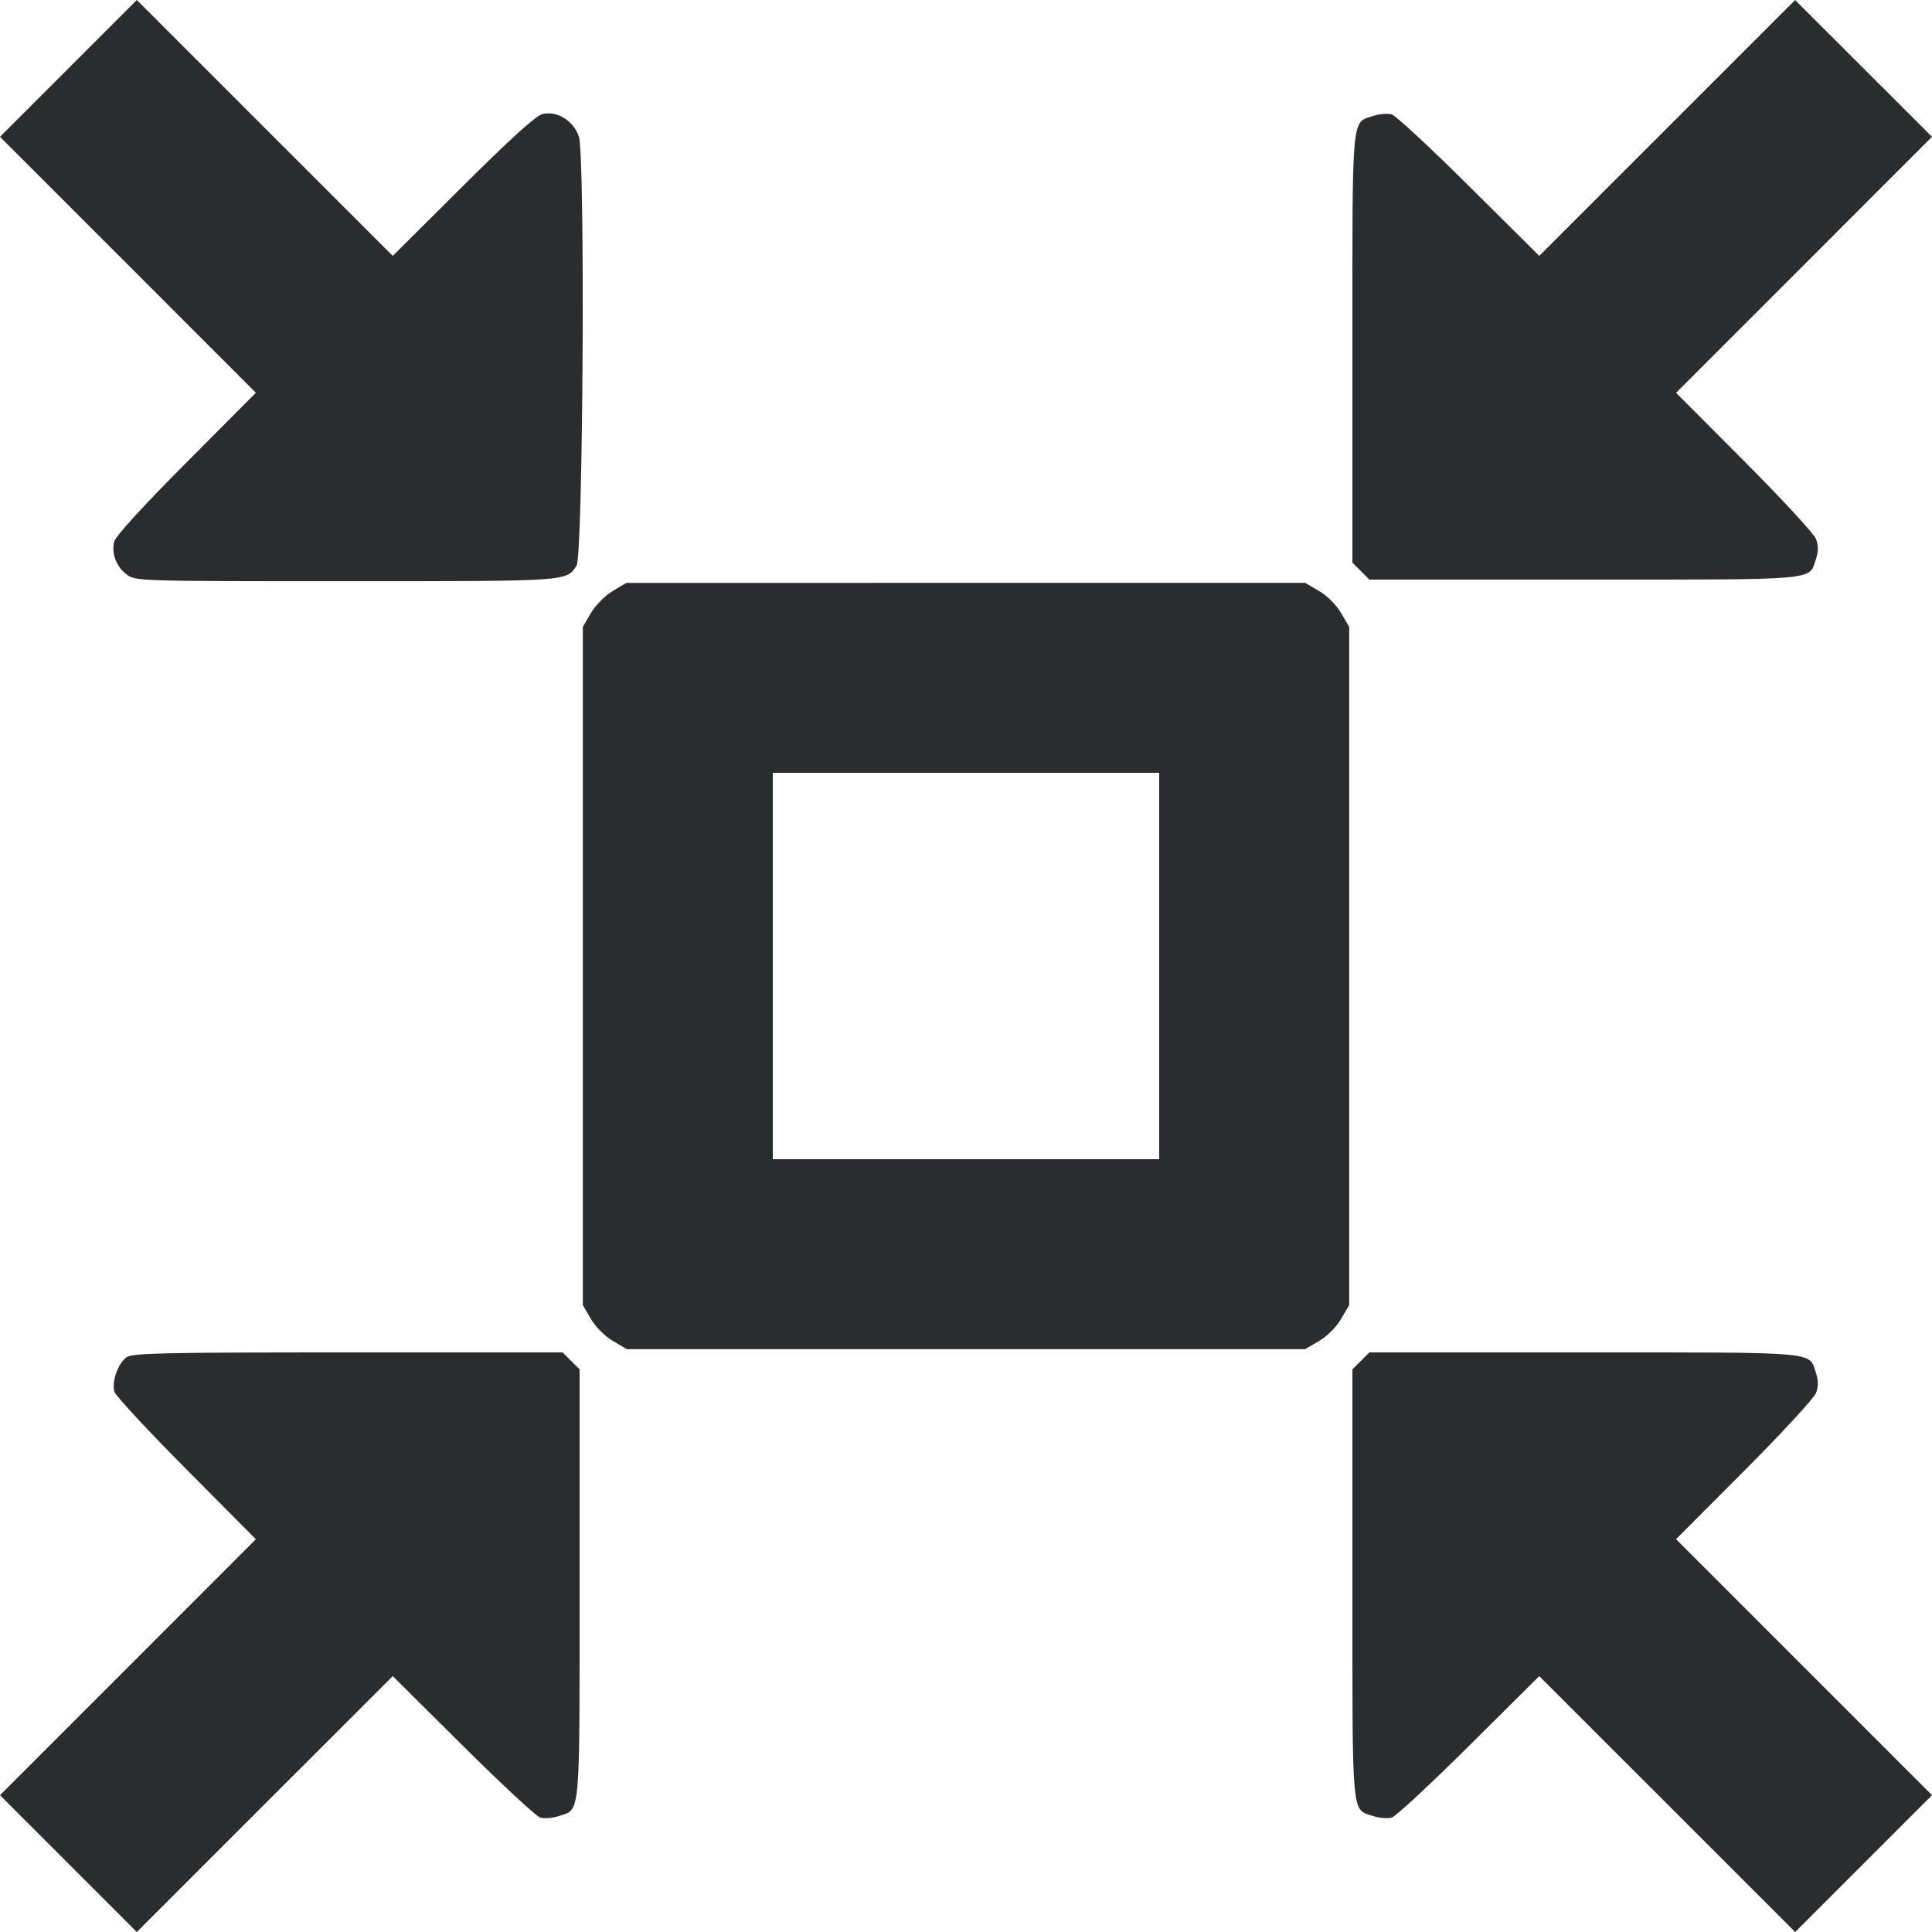 <svg width="61" height="61" viewBox="0 0 61 61" fill="none" xmlns="http://www.w3.org/2000/svg"><path d="M2.160 2.160 L 0.000 4.320 4.040 8.360 L 8.079 12.401 5.877 14.613 C 4.499 15.997,3.649 16.929,3.606 17.101 C 3.513 17.480,3.670 17.892,4.004 18.141 C 4.281 18.348,4.378 18.351,10.921 18.351 C 17.986 18.351,17.874 18.358,18.203 17.862 C 18.411 17.549,18.480 4.931,18.277 4.312 C 18.114 3.815,17.583 3.487,17.125 3.601 C 16.922 3.651,16.112 4.385,14.613 5.877 L 12.401 8.079 8.360 4.040 L 4.320 0.000 2.160 2.160 M52.639 4.040 L 48.600 8.079 46.387 5.881 C 45.170 4.672,44.071 3.652,43.944 3.613 C 43.817 3.575,43.554 3.596,43.360 3.660 C 42.664 3.890,42.700 3.493,42.700 10.989 L 42.700 17.764 42.968 18.032 L 43.236 18.300 50.011 18.300 C 57.492 18.300,57.111 18.334,57.335 17.653 C 57.416 17.408,57.417 17.230,57.338 17.018 C 57.278 16.857,56.259 15.752,55.074 14.564 L 52.919 12.403 56.960 8.361 L 61.000 4.319 58.839 2.160 L 56.678 0.001 52.639 4.040 M19.343 18.662 C 19.100 18.808,18.802 19.109,18.657 19.356 L 18.402 19.792 18.402 30.500 L 18.402 41.208 18.659 41.646 C 18.809 41.903,19.097 42.191,19.354 42.341 L 19.792 42.598 30.500 42.598 L 41.208 42.598 41.646 42.341 C 41.903 42.191,42.191 41.903,42.341 41.646 L 42.598 41.208 42.598 30.500 L 42.598 19.792 42.341 19.354 C 42.191 19.097,41.903 18.809,41.646 18.659 L 41.208 18.402 30.491 18.403 L 19.774 18.404 19.343 18.662 M36.600 30.500 L 36.600 36.600 30.500 36.600 L 24.400 36.600 24.400 30.500 L 24.400 24.400 30.500 24.400 L 36.600 24.400 36.600 30.500 M3.995 42.853 C 3.727 43.041,3.519 43.633,3.613 43.944 C 3.652 44.071,4.672 45.170,5.881 46.387 L 8.079 48.599 4.040 52.640 L 0.000 56.680 2.160 58.840 L 4.320 61.000 8.360 56.960 L 12.401 52.921 14.613 55.119 C 15.830 56.328,16.929 57.348,17.056 57.387 C 17.183 57.425,17.446 57.404,17.640 57.340 C 18.336 57.110,18.300 57.507,18.300 50.011 L 18.300 43.236 18.032 42.968 L 17.764 42.700 10.989 42.700 C 5.125 42.700,4.184 42.721,3.995 42.853 M42.968 42.968 L 42.700 43.236 42.700 50.011 C 42.700 57.507,42.664 57.110,43.360 57.340 C 43.554 57.404,43.817 57.425,43.944 57.387 C 44.071 57.348,45.170 56.328,46.387 55.119 L 48.599 52.921 52.640 56.960 L 56.680 61.000 58.840 58.840 L 61.000 56.680 56.959 52.639 L 52.919 48.597 55.074 46.436 C 56.259 45.248,57.278 44.143,57.338 43.982 C 57.417 43.770,57.416 43.592,57.335 43.347 C 57.111 42.666,57.492 42.700,50.011 42.700 L 43.236 42.700 42.968 42.968 " fill="#2B2C30" stroke="none" fill-rule="evenodd"></path></svg>